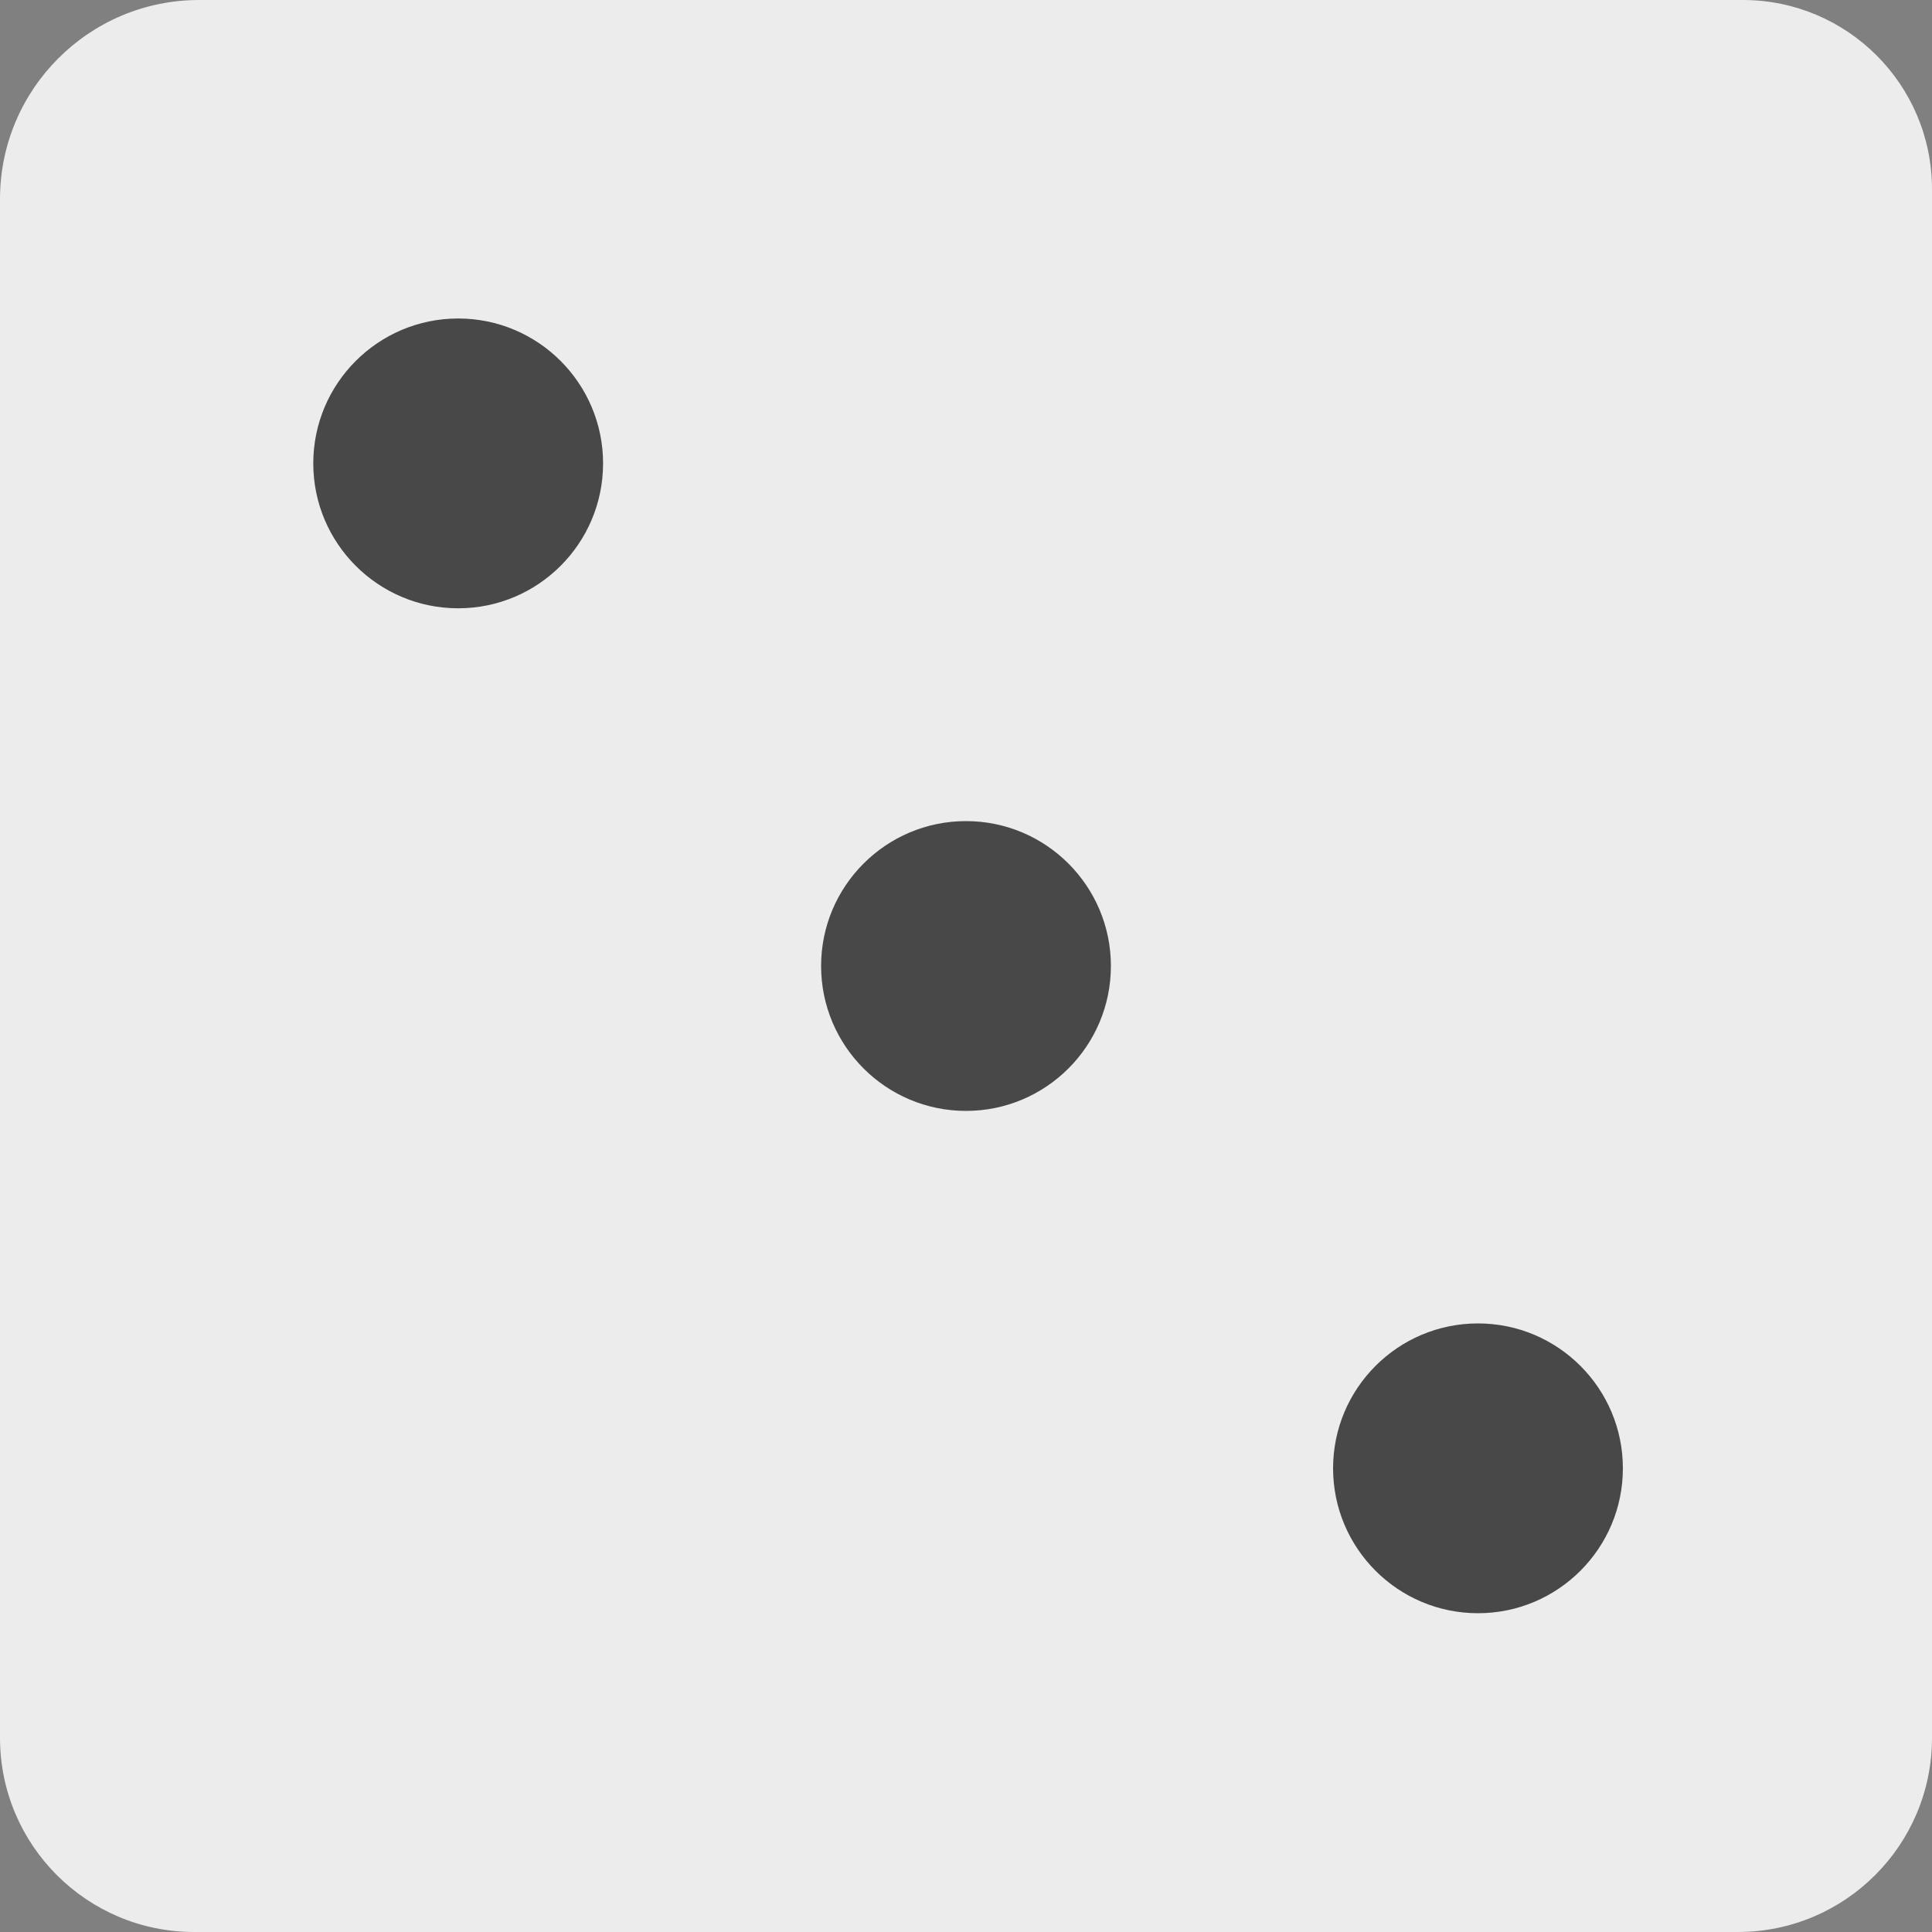 <?xml version="1.0" encoding="UTF-8" standalone="no"?>
<!DOCTYPE svg PUBLIC "-//W3C//DTD SVG 1.1//EN" "http://www.w3.org/Graphics/SVG/1.1/DTD/svg11.dtd">
<svg version="1.1" xmlns="http://www.w3.org/2000/svg" xmlns:xlink="http://www.w3.org/1999/xlink" preserveAspectRatio="xMidYMid meet" viewBox="0 0 200 200" width="200" height="200"><rect x="0" y="0" width="200" height="200" fill="#808080" stroke="none"/><defs><path d="M180.42 0C191.23 0 200 8.77 200 19.58C200 55.67 200 143.92 200 179.9C200 191 191 200 179.9 200C143.92 200 56.08 200 20.1 200C9 200 0 191 0 179.9C0 143.92 0 56.49 0 20.61C0 9.23 9.23 0 20.61 0C56.49 0 144.33 0 180.42 0Z" id="a1NYHOSA8m"></path><path d="M168 152C168 160.28 161.28 167 153 167C144.72 167 138 160.28 138 152C138 143.72 144.72 137 153 137C161.28 137 168 143.72 168 152Z" id="d1uvGiXUop"></path><path d="M115 100C115 108.28 108.28 115 100 115C91.72 115 85 108.28 85 100C85 91.72 91.72 85 100 85C108.28 85 115 91.72 115 100Z" id="b3g2q0ATz3"></path><path d="M62.43 47.97C62.43 56.25 55.71 62.97 47.43 62.97C39.15 62.97 32.43 56.25 32.43 47.97C32.43 39.69 39.15 32.97 47.43 32.97C55.71 32.97 62.43 39.69 62.43 47.97Z" id="c2qGlsTQDS"></path></defs><g><g><g><use xlink:href="#a1NYHOSA8m" opacity="1" fill="#ececec" fill-opacity="1"></use></g><g><use xlink:href="#d1uvGiXUop" opacity="1" fill="#484848" fill-opacity="1"></use></g><g><use xlink:href="#b3g2q0ATz3" opacity="1" fill="#484848" fill-opacity="1"></use></g><g><use xlink:href="#c2qGlsTQDS" opacity="1" fill="#484848" fill-opacity="1"></use></g></g></g></svg>